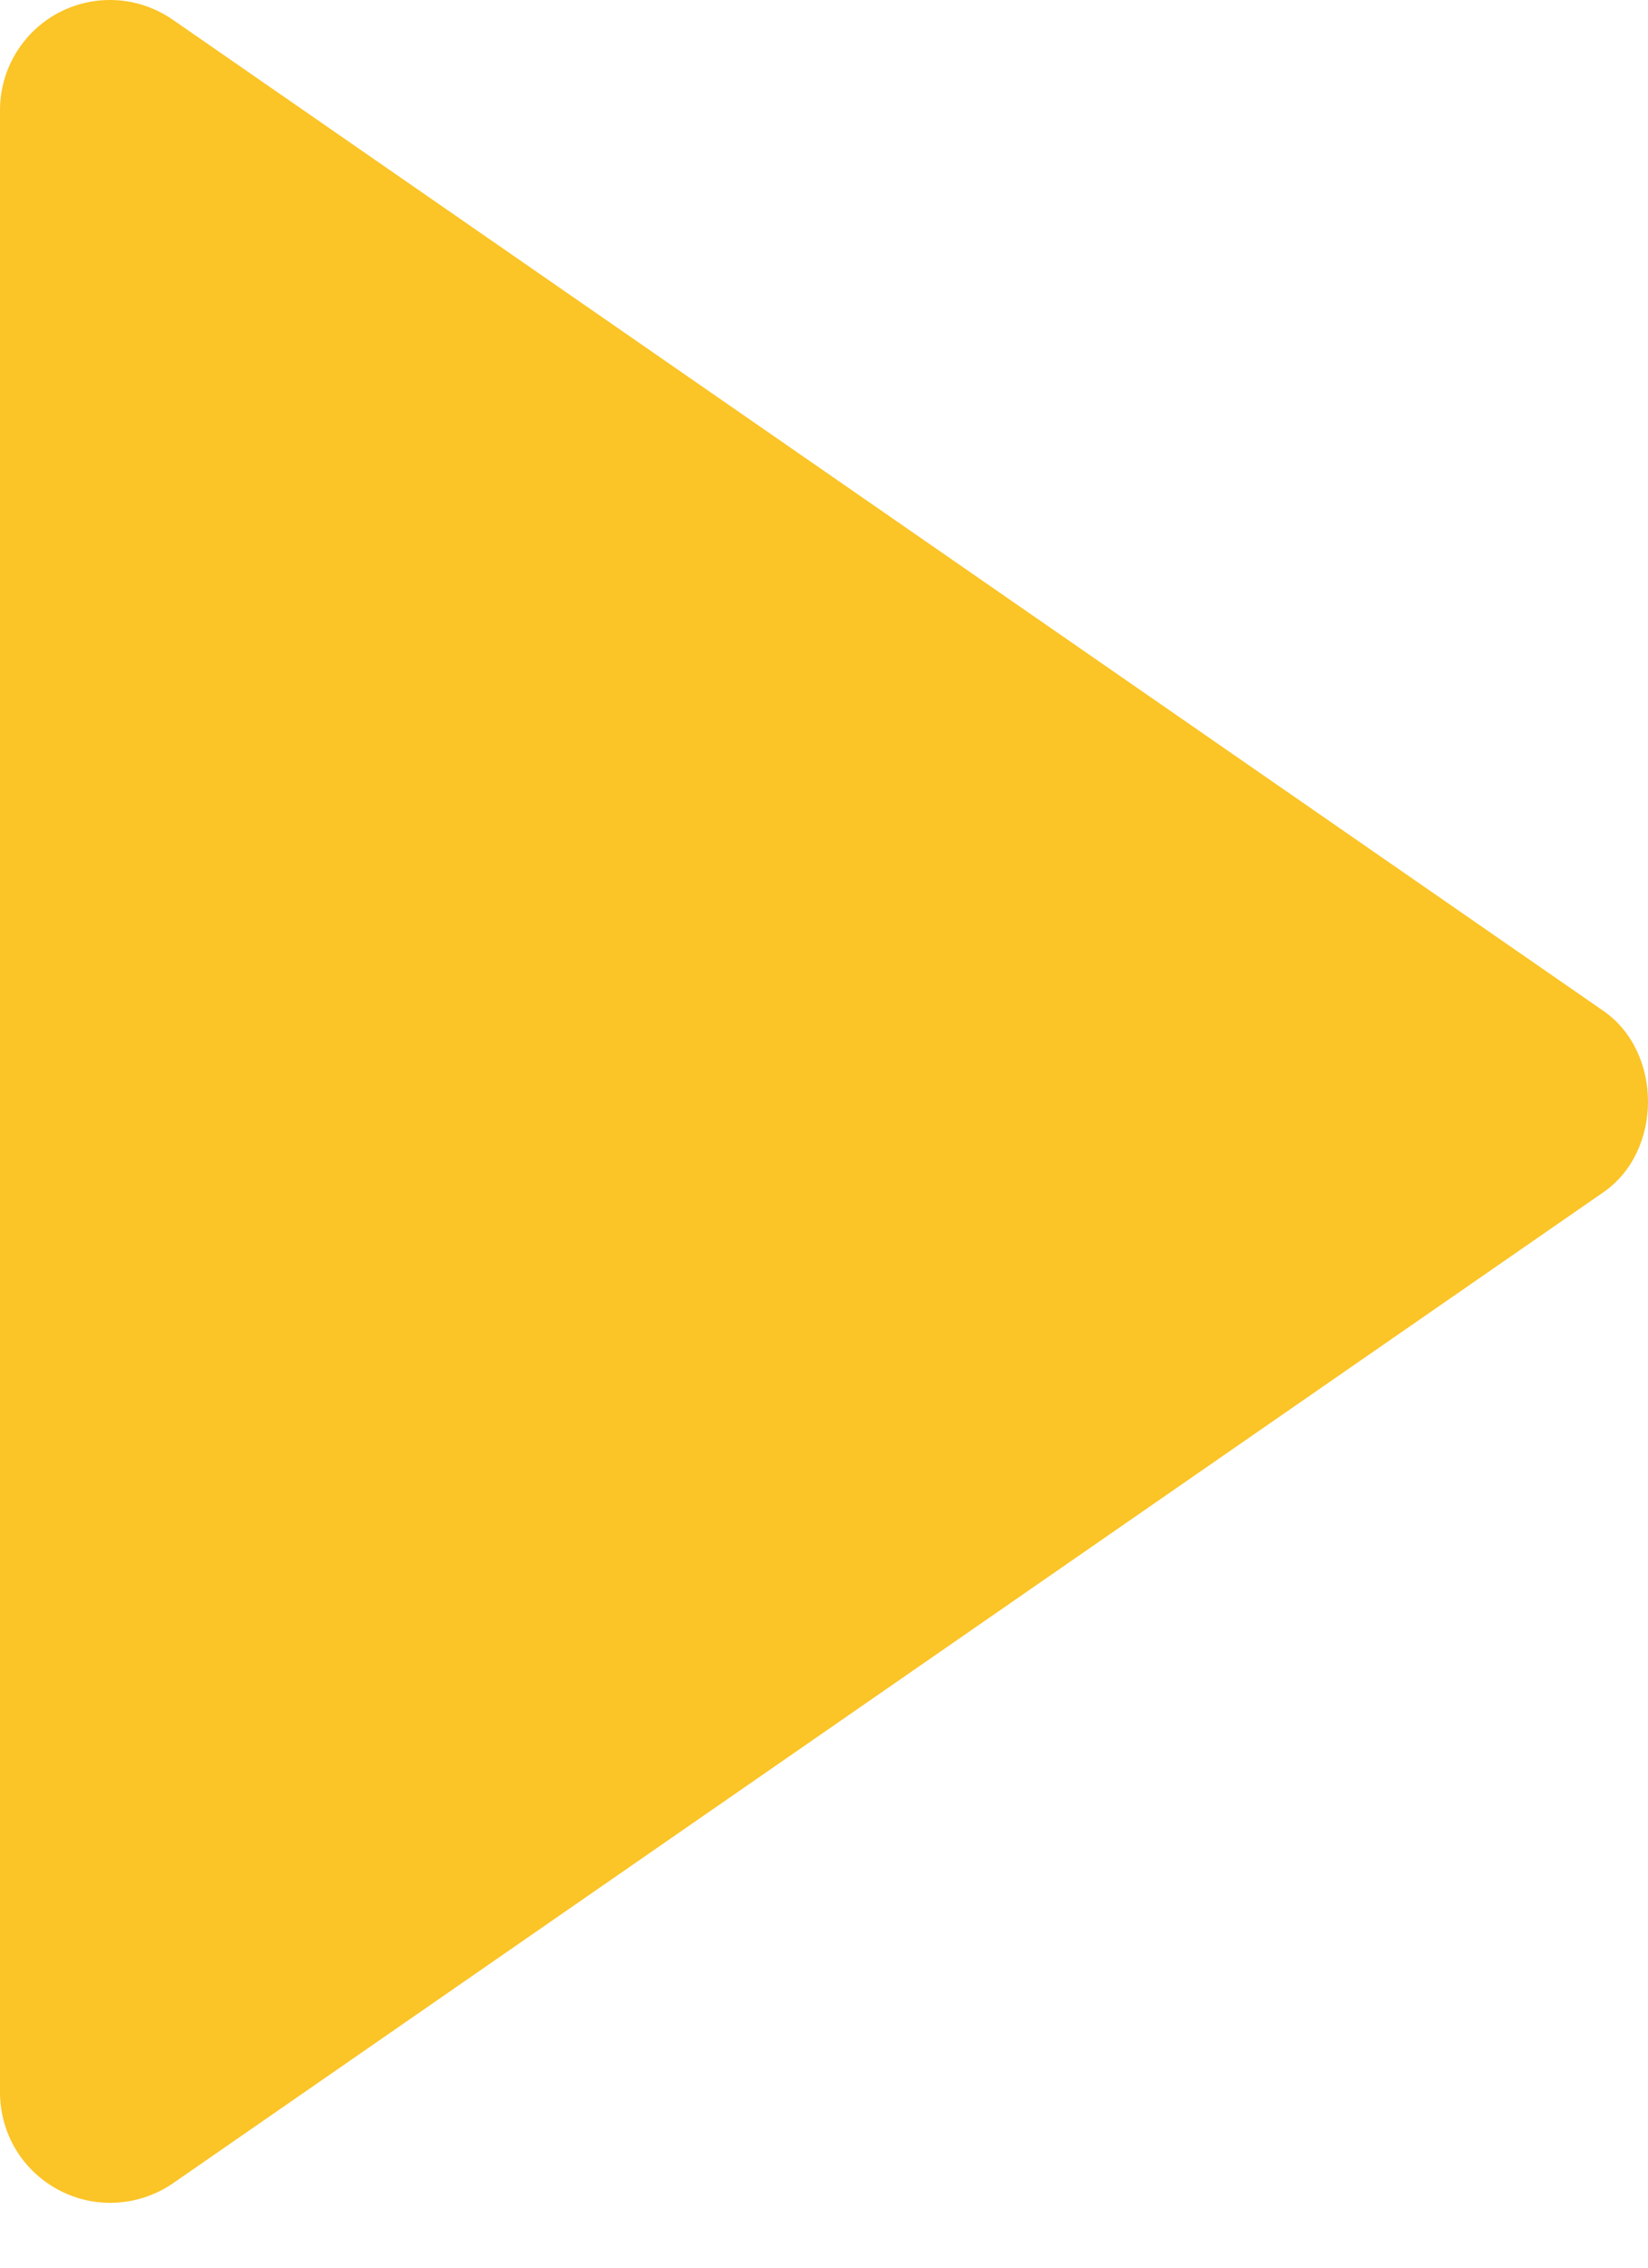 <svg width="16" height="22" viewBox="0 0 16 22" fill="none" xmlns="http://www.w3.org/2000/svg">
<path id="Vector" d="M2.86102e-06 1.069L2.86102e-06 20.303C0.001 20.498 0.054 20.689 0.155 20.856C0.256 21.022 0.401 21.158 0.573 21.248C0.746 21.339 0.94 21.381 1.134 21.369C1.328 21.357 1.516 21.293 1.677 21.183L15.568 11.566C16.144 11.167 16.144 10.208 15.568 9.808L1.677 0.191C1.516 0.08 1.329 0.014 1.134 0.002C0.939 -0.01 0.745 0.031 0.572 0.122C0.399 0.212 0.255 0.349 0.154 0.516C0.053 0.683 -0 0.874 2.86102e-06 1.069Z" fill="#FBC427"/>
</svg>
